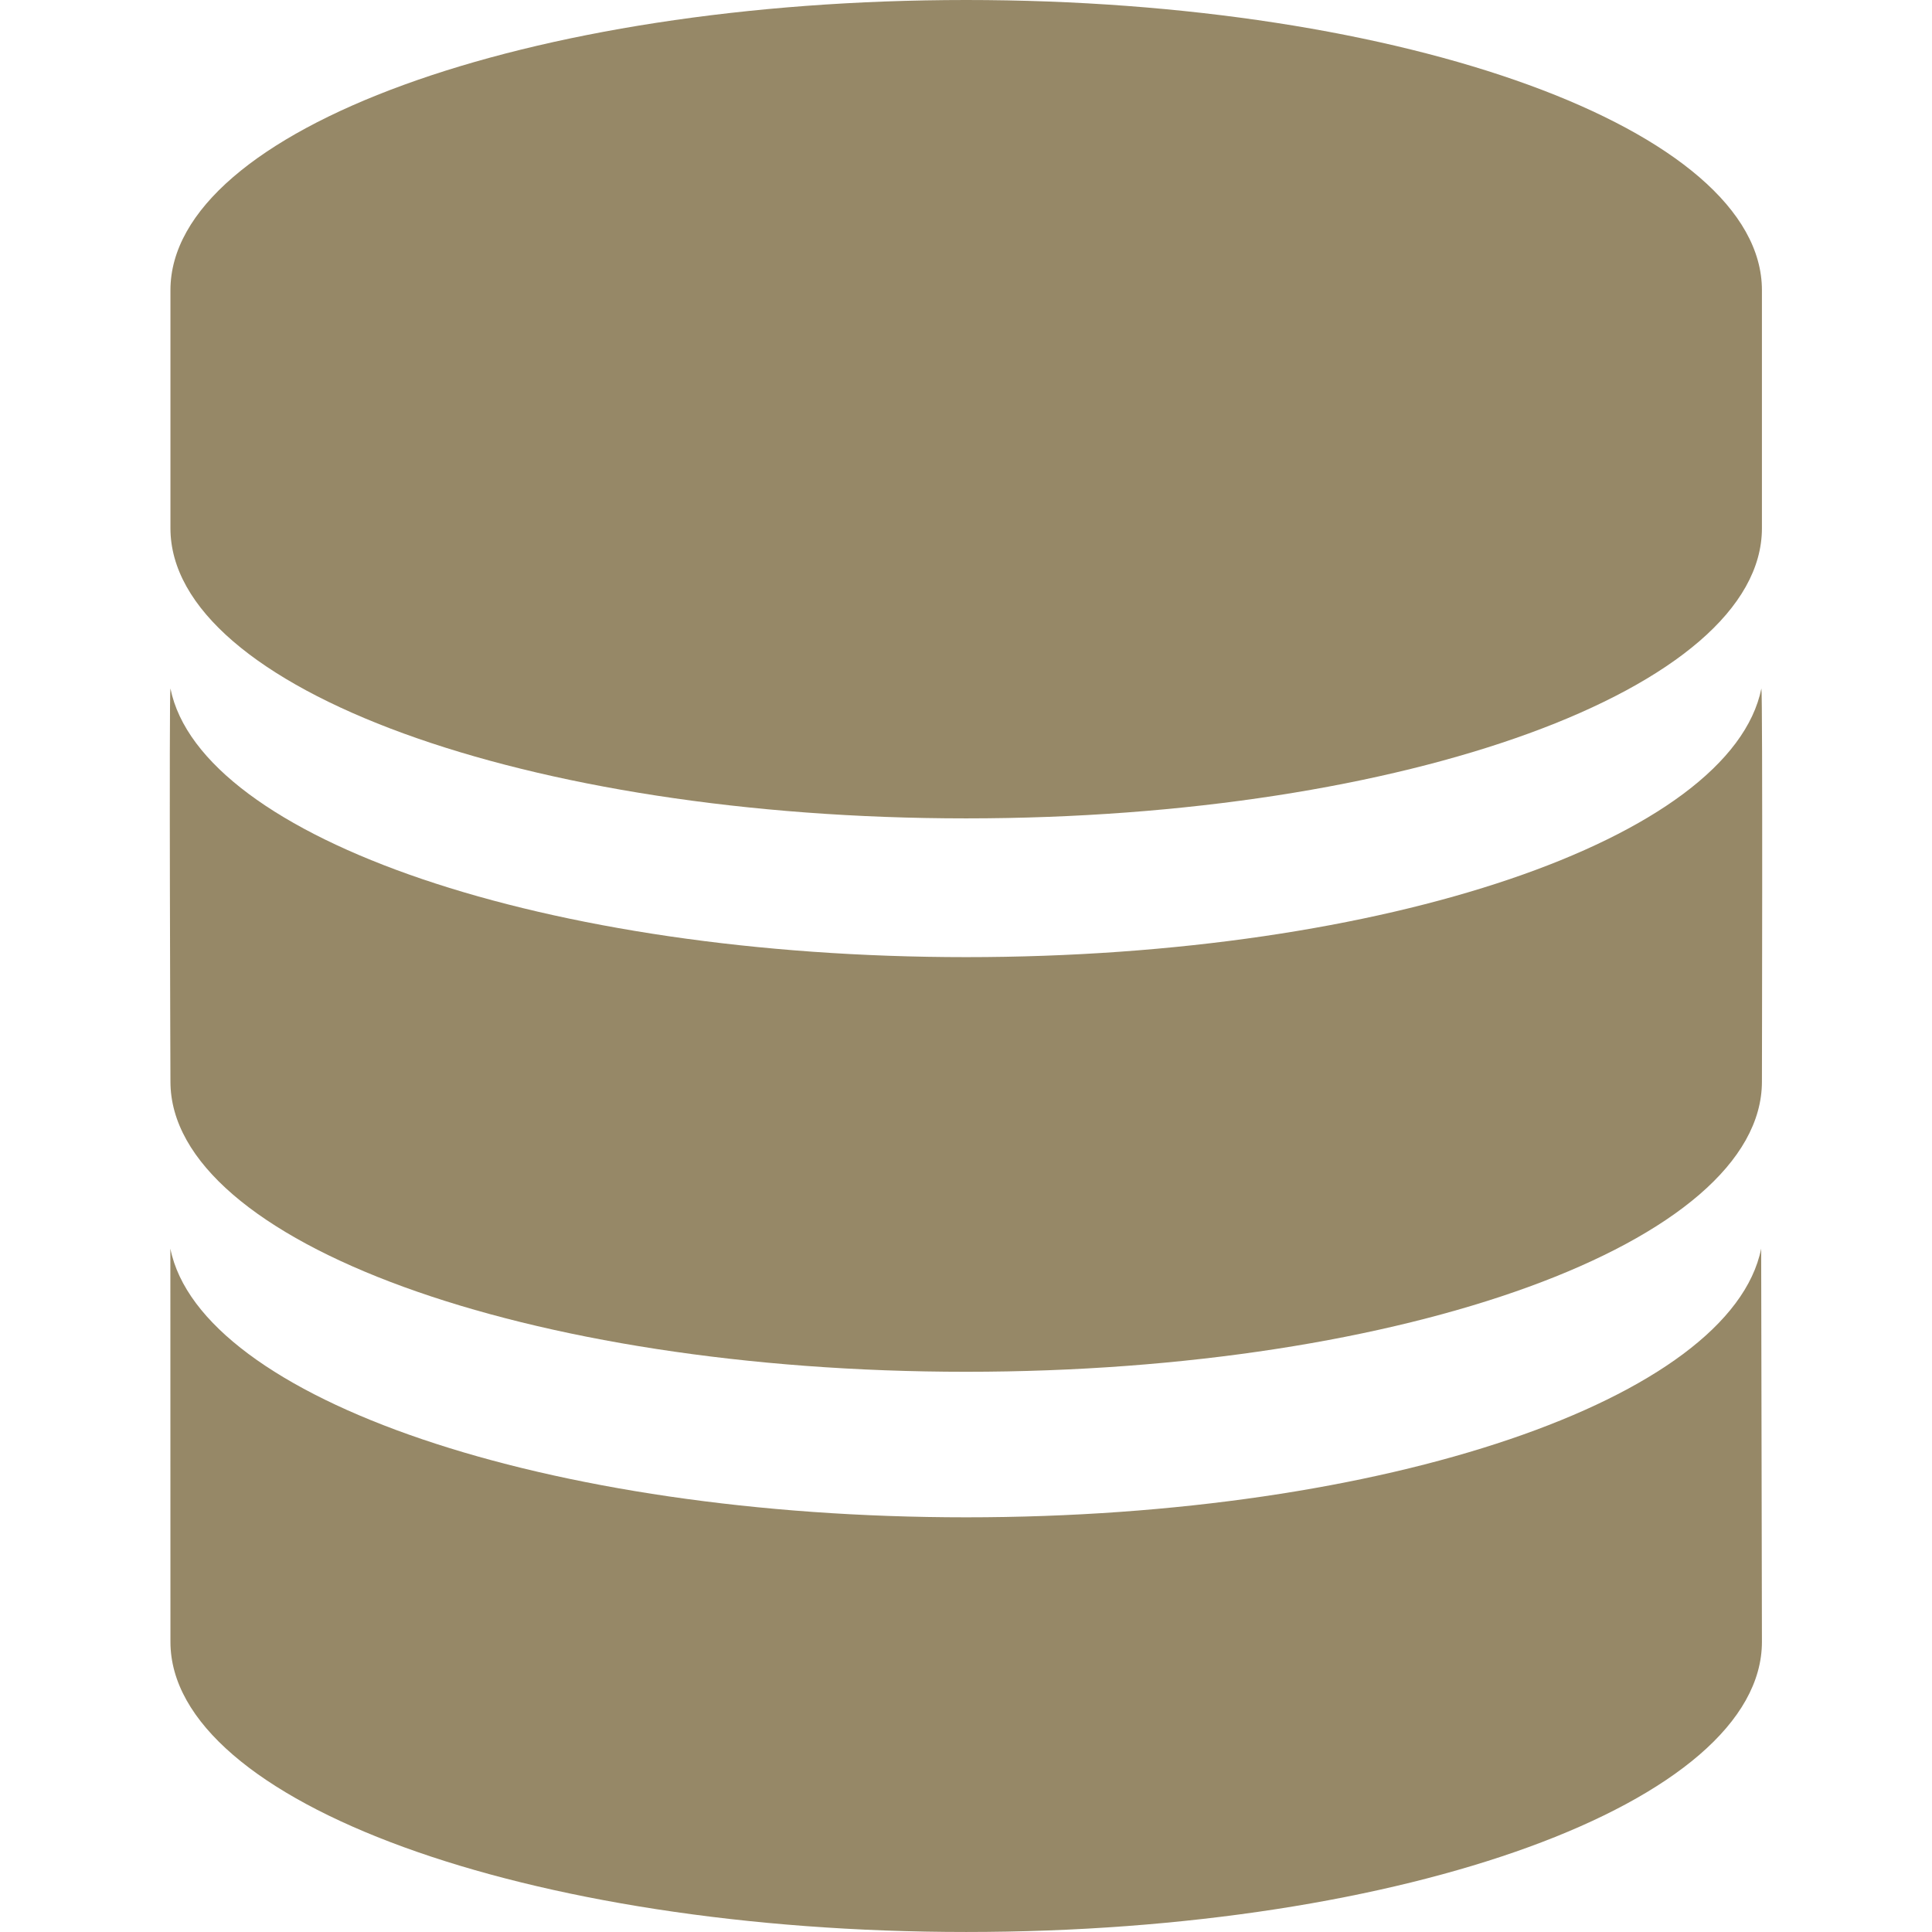 <svg xmlns="http://www.w3.org/2000/svg" width="95.103" height="95.103"><g fill="#968867"><path d="M47.561 0C25.928 0 8.39 6.393 8.39 14.283v11.72c0 7.891 17.538 14.282 39.171 14.282 21.632 0 39.17-6.392 39.17-14.282v-11.72C86.731 6.393 69.193 0 47.561 0z"/><path d="M47.561 47.115c-20.654 0-37.682-5.832-39.171-13.227-.071.353 0 19.355 0 19.355 0 7.892 17.538 14.283 39.171 14.283 21.632 0 39.17-6.393 39.17-14.283 0 0 .044-19.003-.026-19.355-1.491 7.396-18.491 13.227-39.144 13.227z"/><path d="M86.694 61.464C85.206 68.855 68.215 74.69 47.561 74.69S9.875 68.854 8.386 61.464L8.39 80.82c0 7.891 17.538 14.282 39.171 14.282 21.632 0 39.17-6.393 39.17-14.282l-.037-19.356z"/></g></svg>